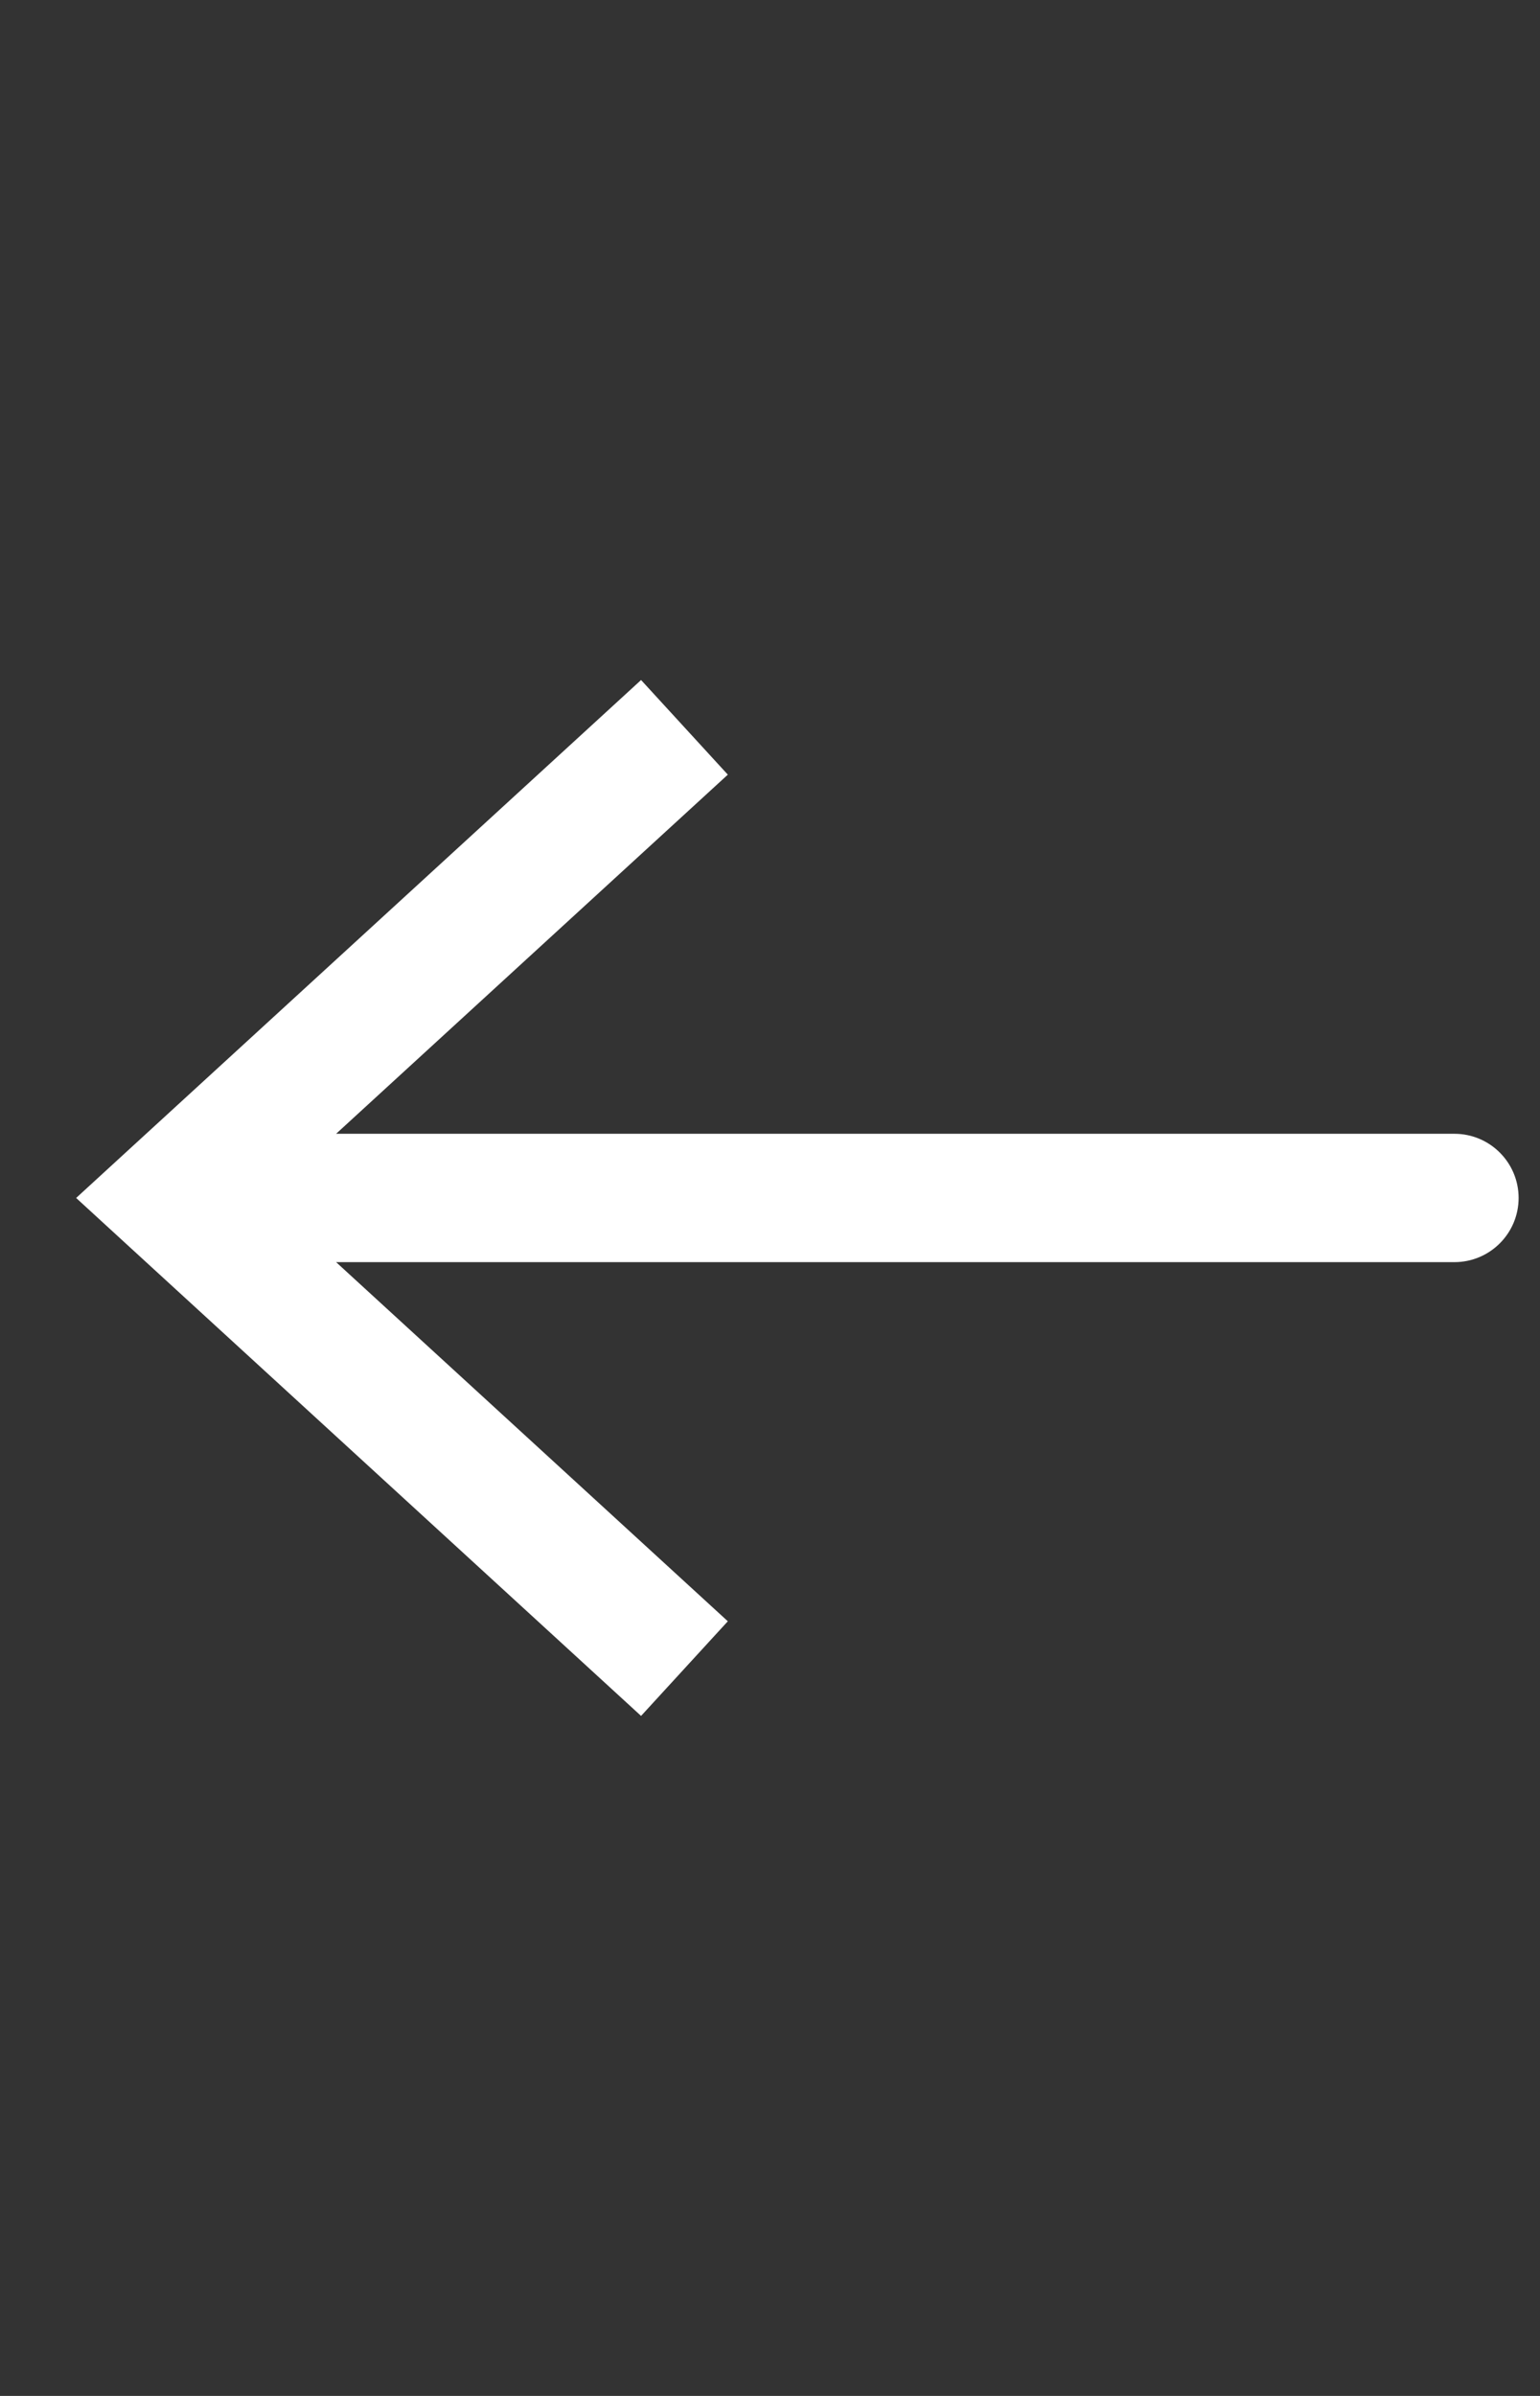 <svg width="18" height="28" viewBox="0 0 18 28" fill="none" xmlns="http://www.w3.org/2000/svg">
<rect x="0" y="0" width="18" height="28" fill="#333333" stroke="none"/>
<path d="M2 14L1.493 13.447L0.89 14L1.493 14.553L2 14ZM17 14.75C17.414 14.75 17.75 14.414 17.75 14C17.75 13.586 17.414 13.25 17 13.25V14.75ZM7.493 7.947L1.493 13.447L2.507 14.553L8.507 9.053L7.493 7.947ZM1.493 14.553L7.493 20.053L8.507 18.947L2.507 13.447L1.493 14.553ZM2 14.75H17V13.25H2V14.75Z" fill="white"/>
</svg>
